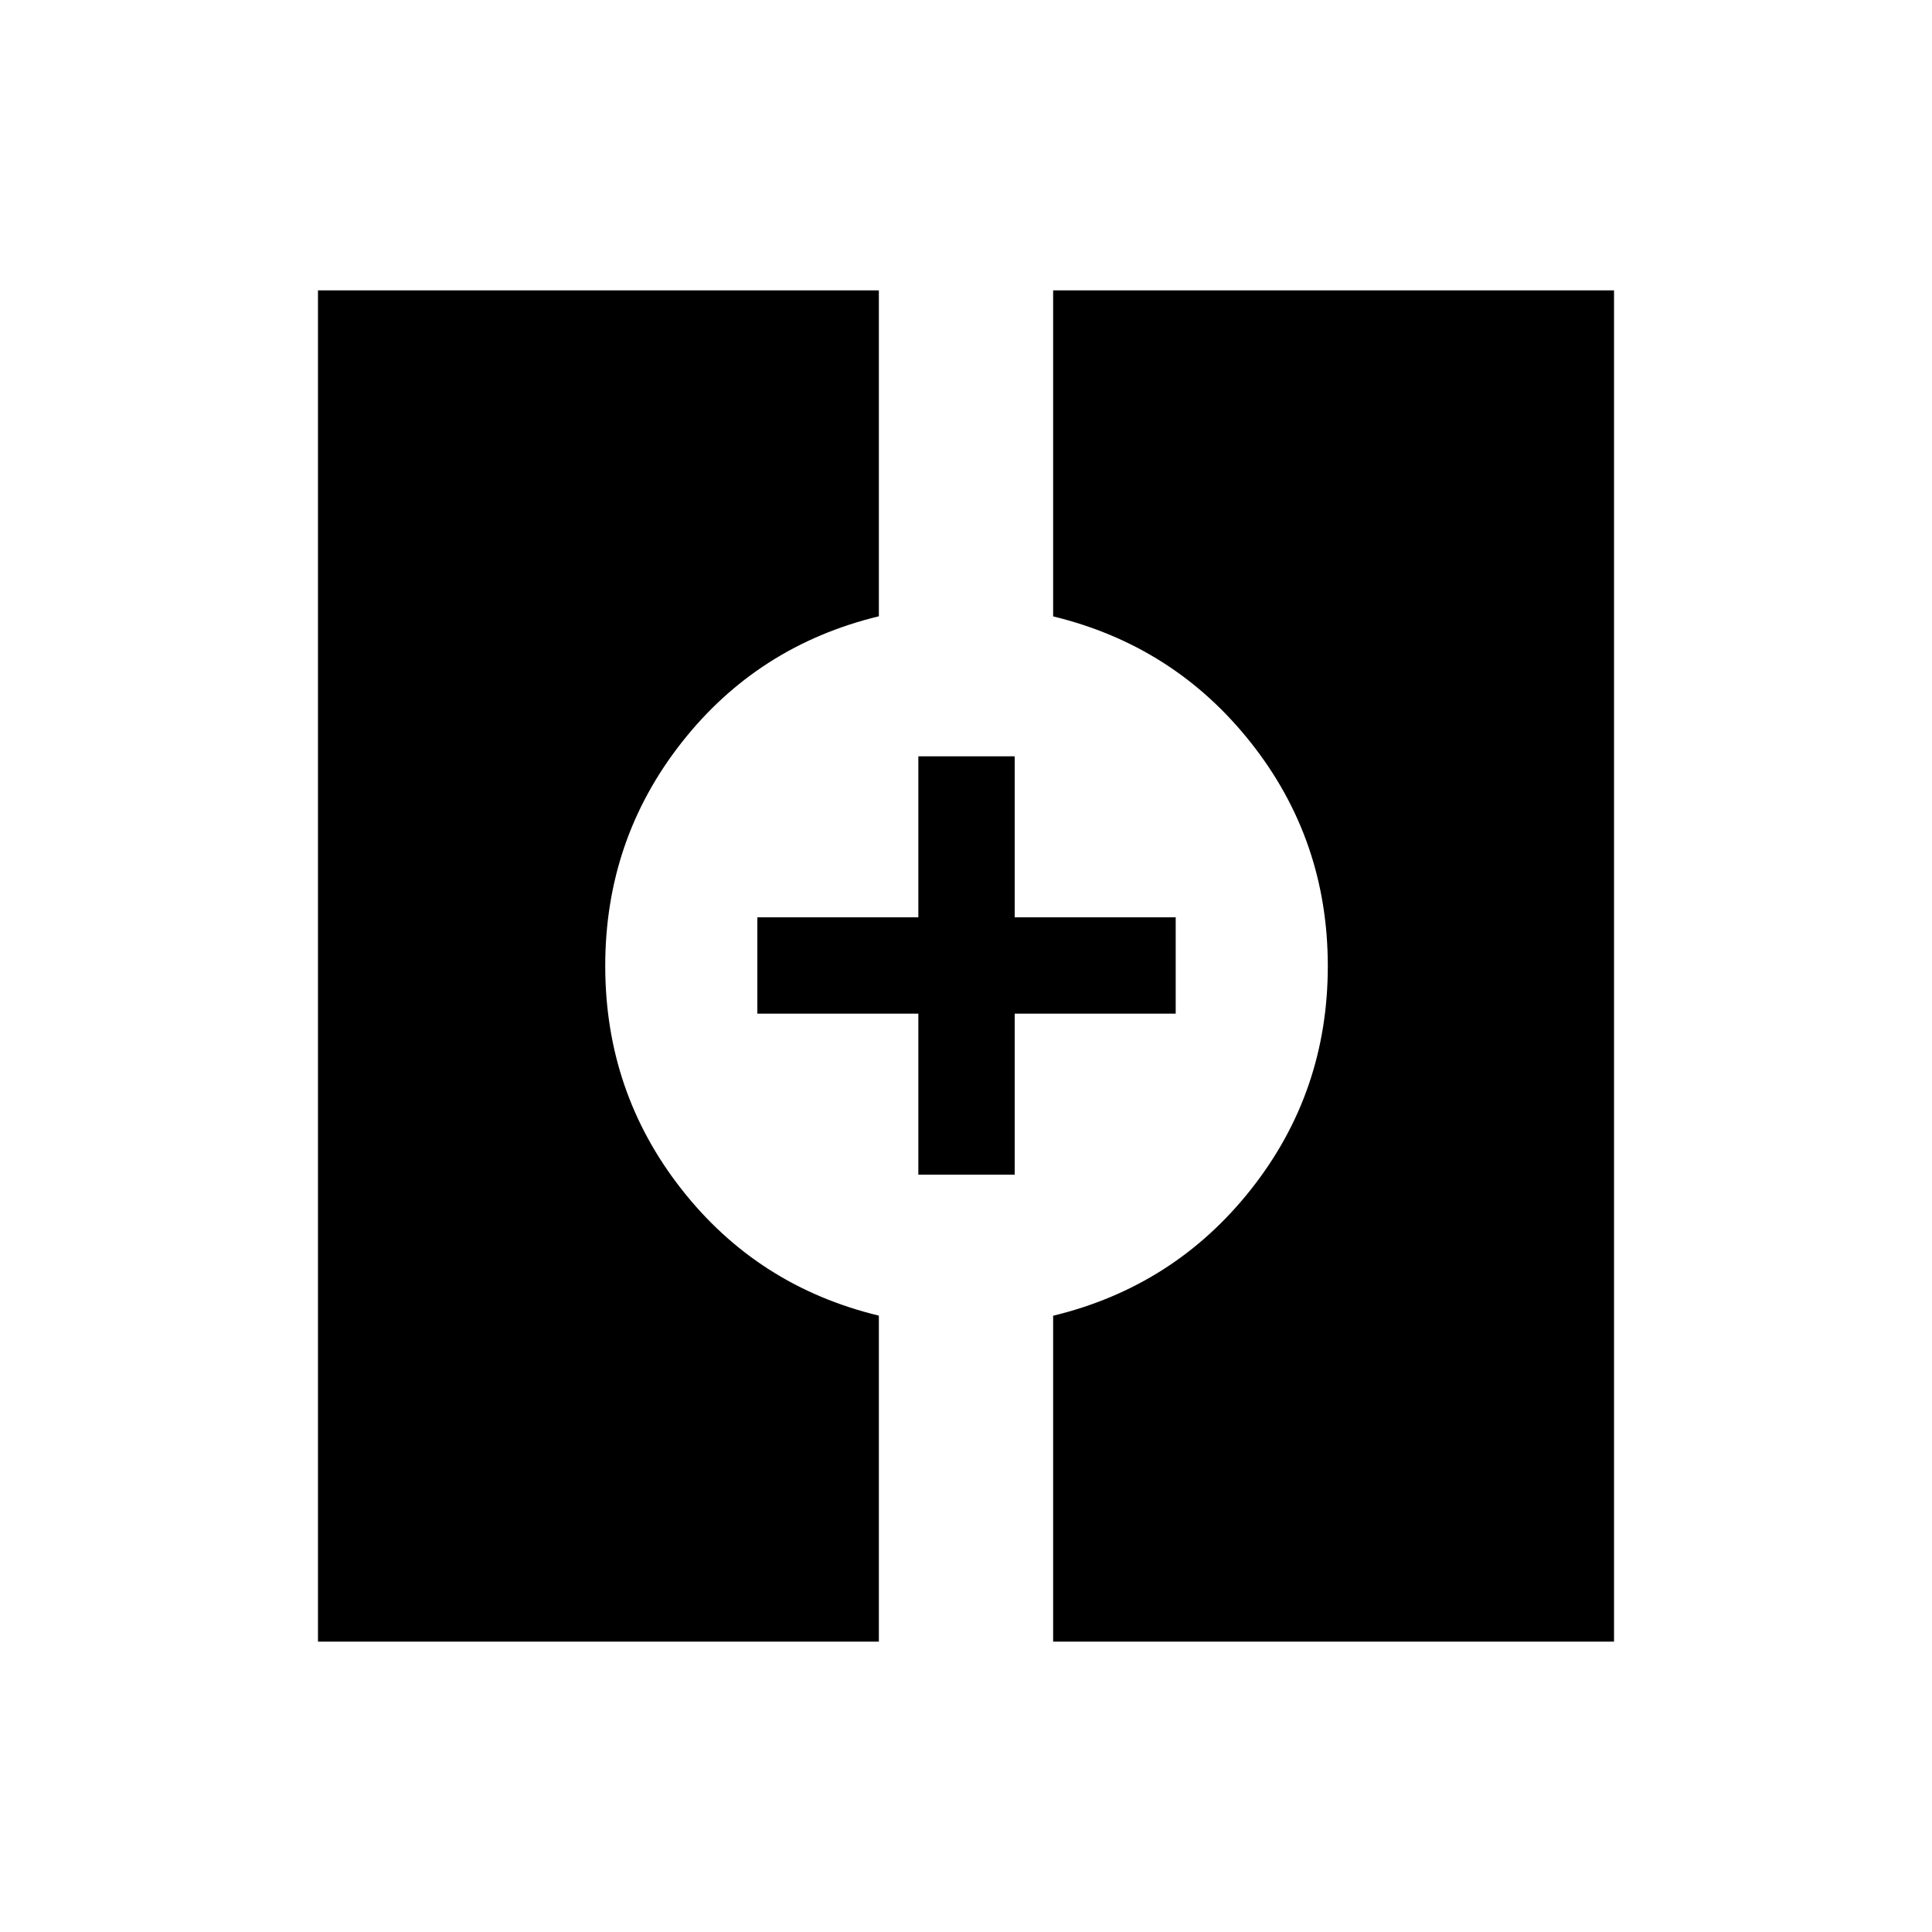 <svg xmlns="http://www.w3.org/2000/svg" height="40" viewBox="0 -960 960 960" width="40"><path d="M158-144.27v-671.46h278.7v161.96q-60.21 14.57-98.08 62.83-37.88 48.26-37.88 110.9 0 62.64 37.88 110.94 37.87 48.3 98.08 62.83v162H158Zm365.3 0v-161.95q60.21-14.58 98.35-62.84 38.13-48.26 38.13-110.9 0-62.64-38.14-110.9-38.14-48.26-98.34-62.86v-162.01H802v671.46H523.3Zm-66.98-232.05v-80h-80v-47.88h80v-80h47.88v80h80v47.88h-80v80h-47.88Z"/></svg>